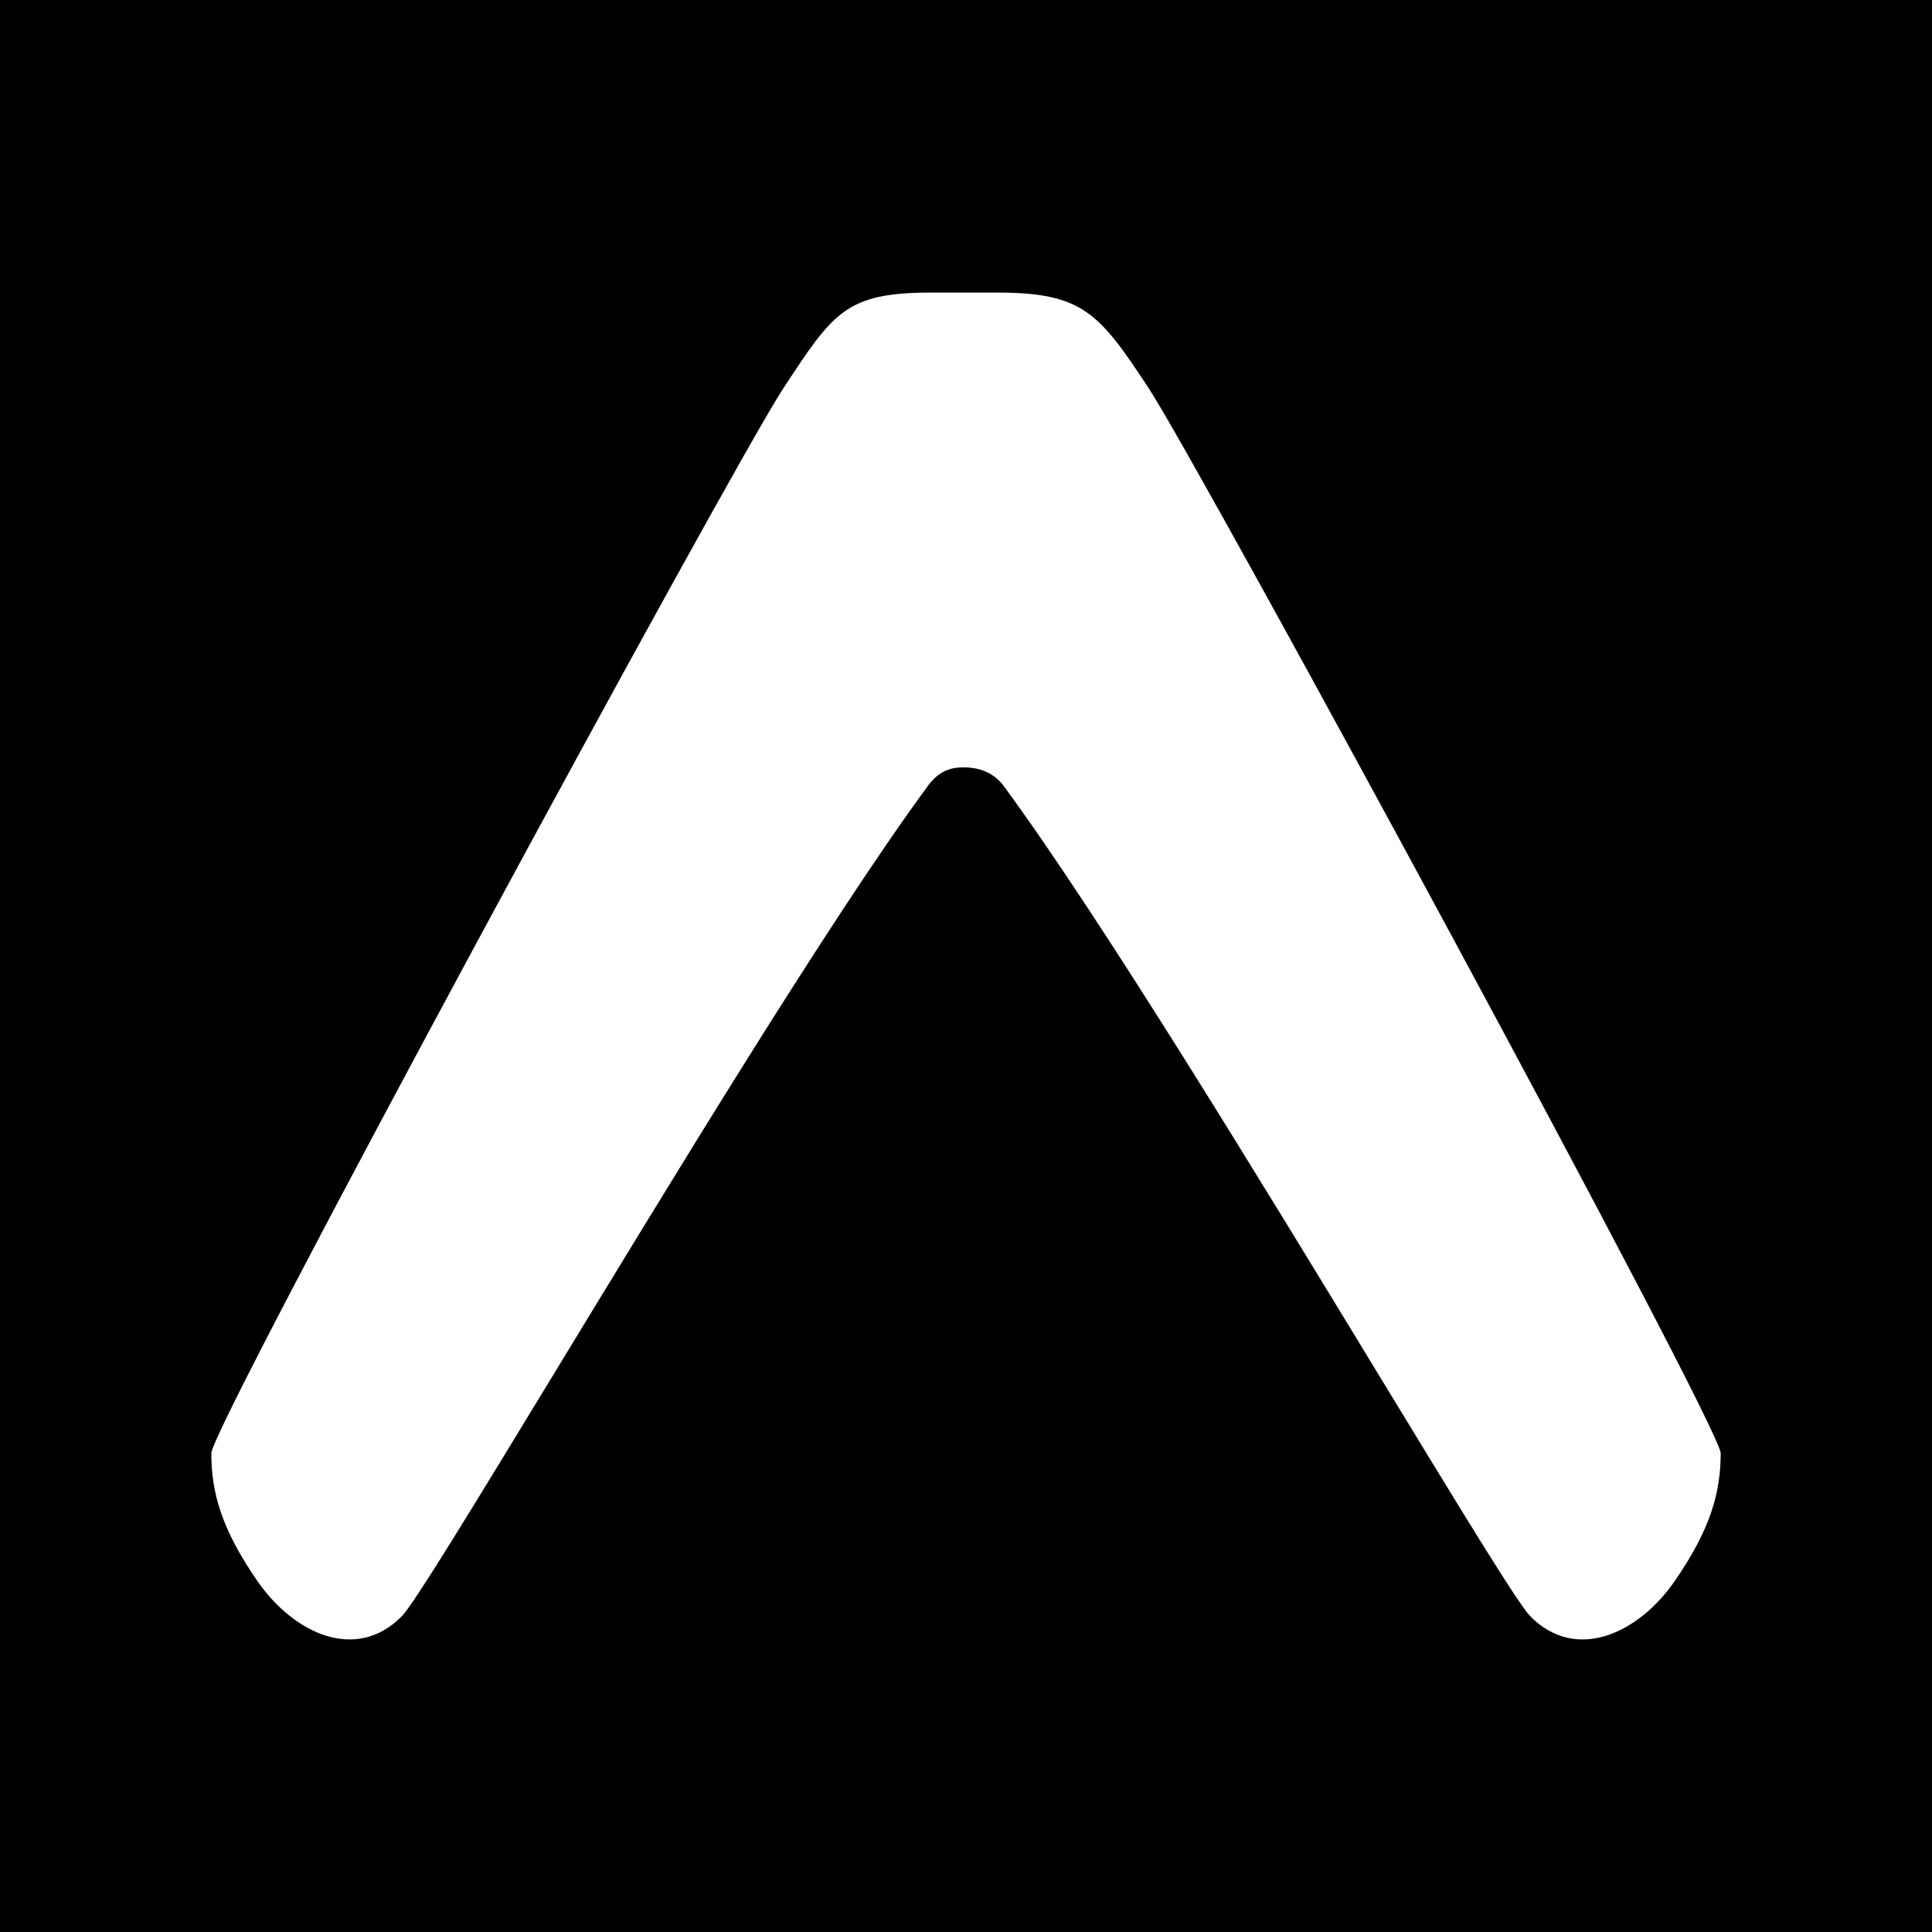 <svg width="256" height="256" viewBox="0 0 256 256" fill="none" xmlns="http://www.w3.org/2000/svg">
<rect x="0" y="0" width="256" height="256" fill="#808080" stroke="none"/>
<g clip-path="url(#clip0_23_543)">
<rect width="256" height="256" fill="white"/>
<rect width="256" height="256" fill="black"/>
<path d="M122.772 104.38C124.414 101.983 126.205 101.681 127.658 101.681C129.111 101.681 131.525 101.983 133.169 104.38C146.056 121.938 167.333 156.925 183.031 182.742C193.273 199.566 201.134 212.497 202.753 214.141C208.806 220.316 217.111 216.467 221.938 209.461C226.686 202.567 228 197.723 228 192.559C228 189.039 159.169 62.067 152.241 51.497C145.578 41.334 143.4 38.766 132 38.766H123.455C112.08 38.766 110.438 41.334 103.769 51.497C96.841 62.067 28 189.039 28 192.552C28 197.723 29.323 202.567 34.081 209.461C38.906 216.467 47.211 220.316 53.266 214.133C54.875 212.488 62.736 199.566 72.977 182.734C88.675 156.925 109.883 121.937 122.78 104.37L122.772 104.38Z" fill="white"/>
</g>
<defs>
<clipPath id="clip0_23_543">
<rect width="256" height="256" fill="white"/>
</clipPath>
</defs>
</svg>
